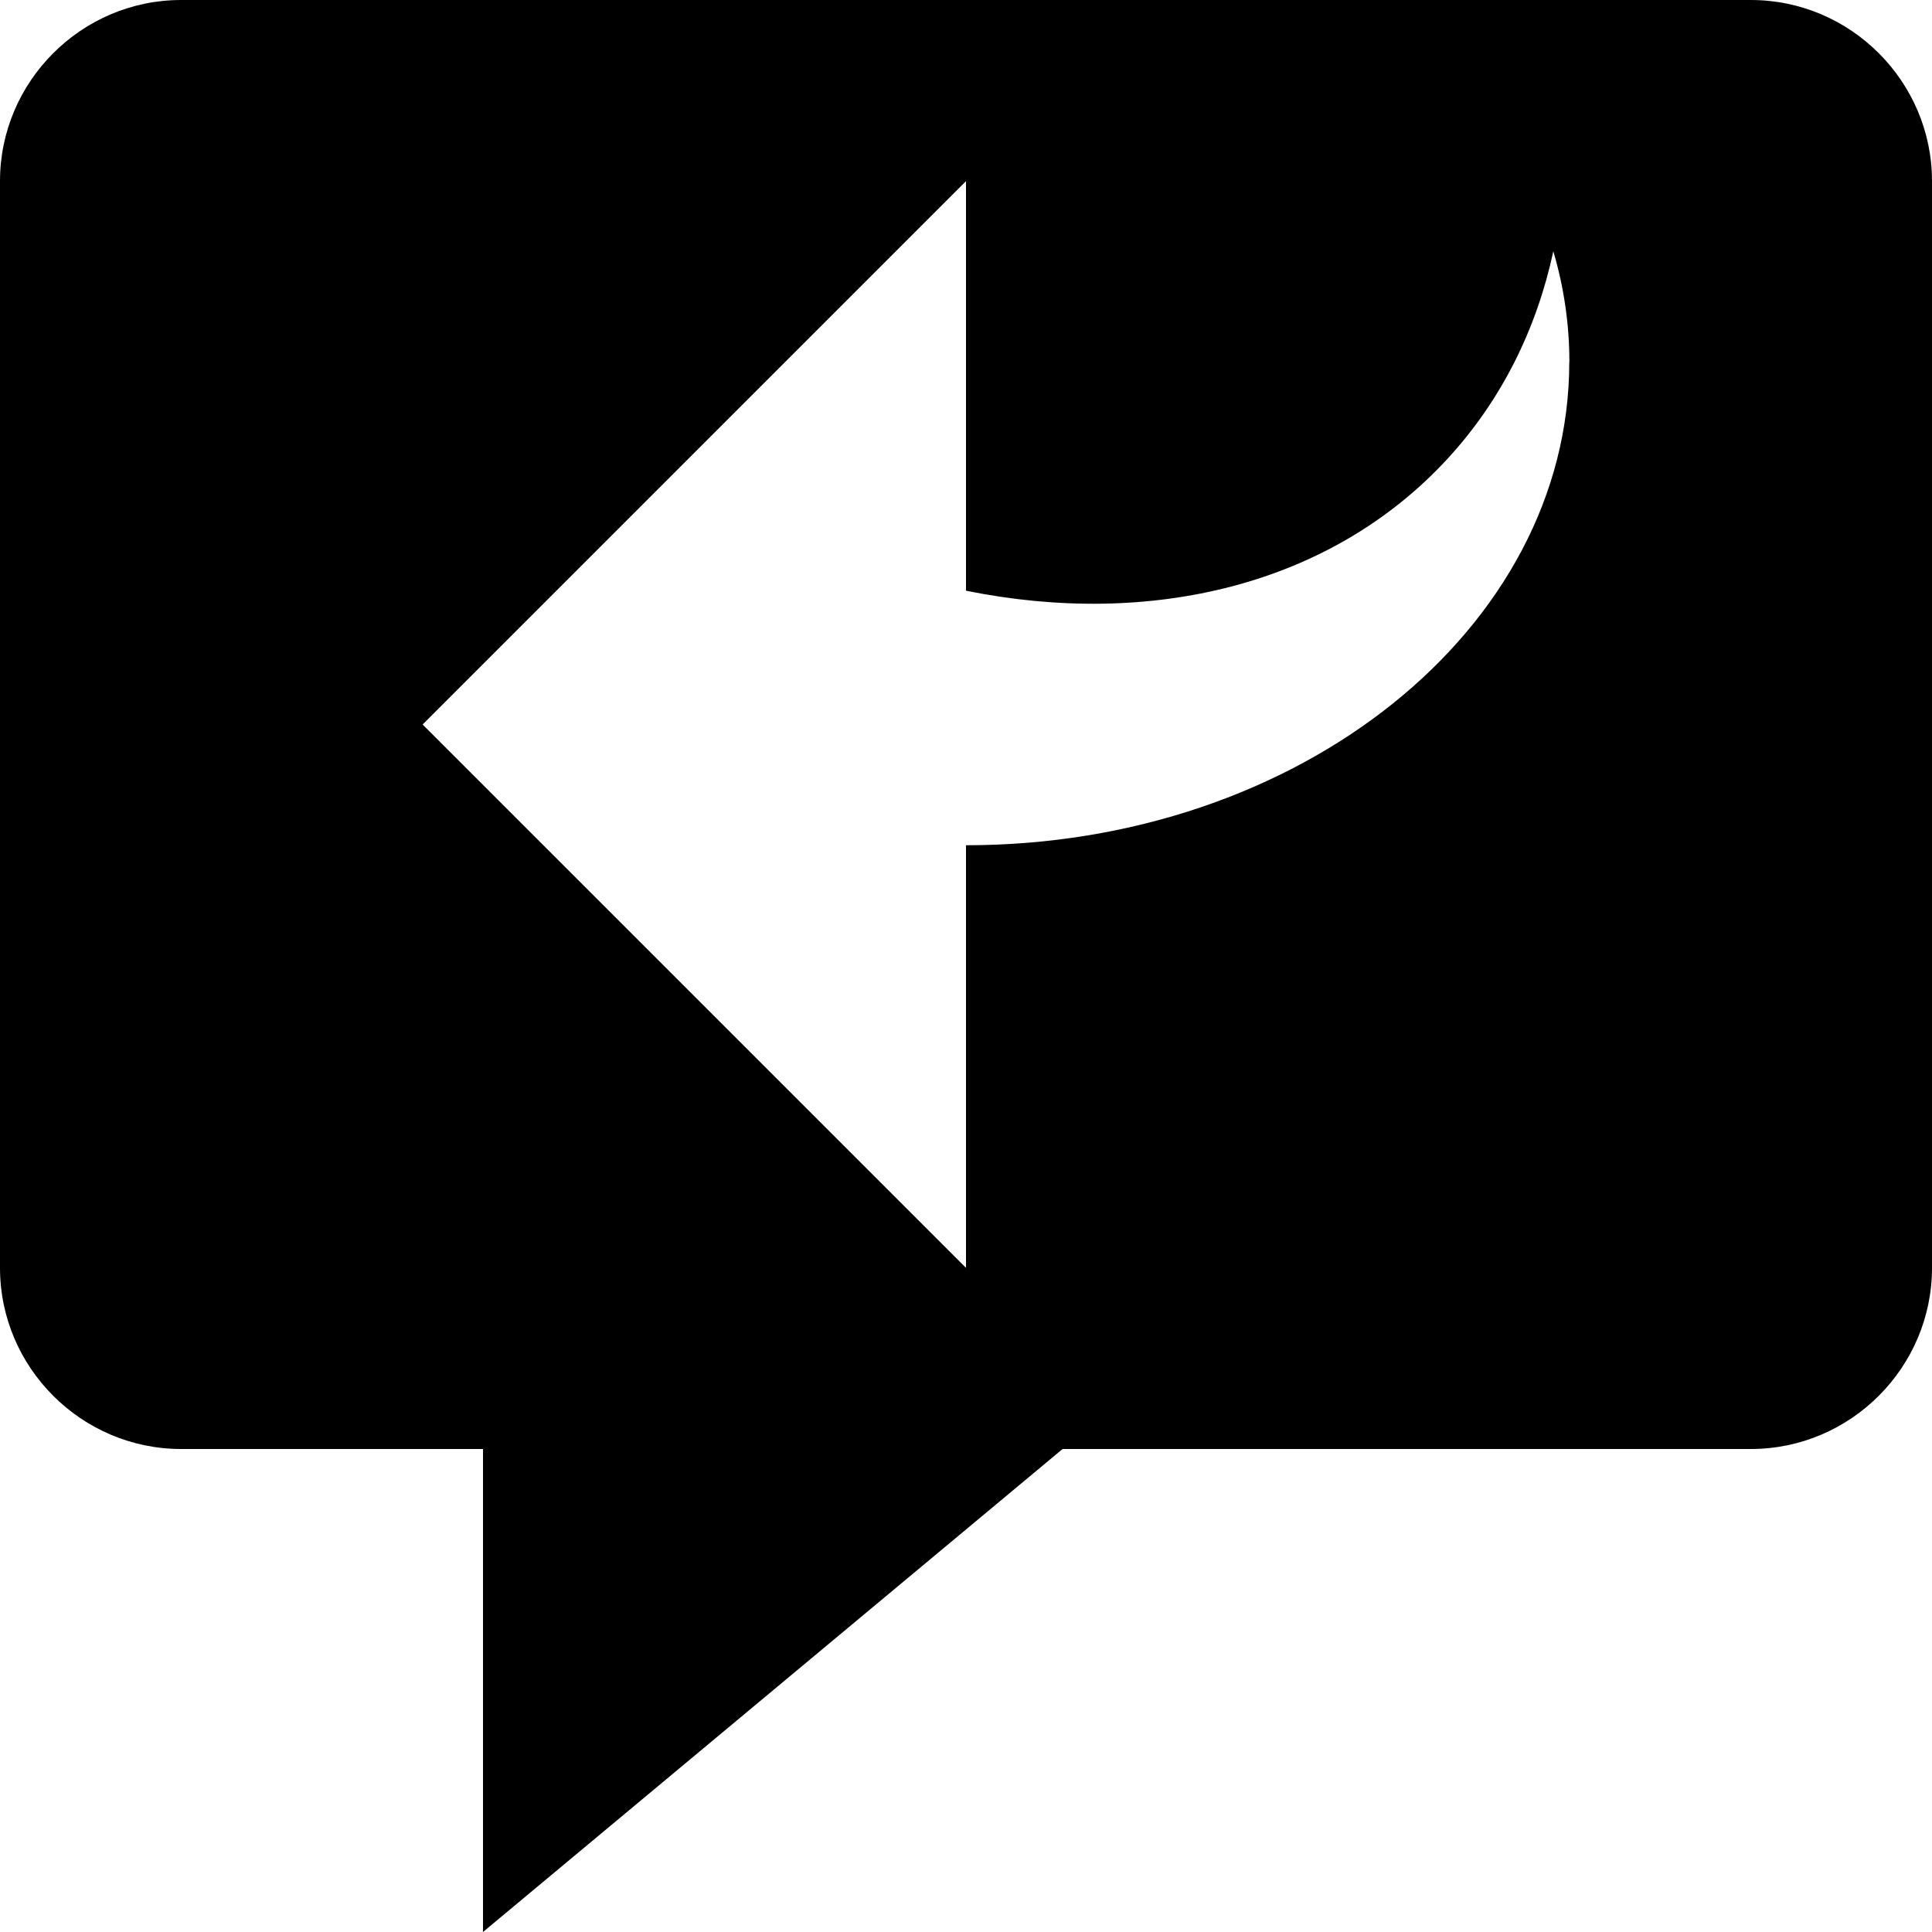 <?xml version="1.0" encoding="utf-8"?>
<!-- Generated by IcoMoon.io -->
<!DOCTYPE svg PUBLIC "-//W3C//DTD SVG 1.1//EN" "http://www.w3.org/Graphics/SVG/1.1/DTD/svg11.dtd">
<svg version="1.1" xmlns="http://www.w3.org/2000/svg" xmlns:xlink="http://www.w3.org/1999/xlink" width="16" height="16" viewBox="0 0 16 16">
<path fill="#000000" d="M14.5 0h-13c-0.825 0-1.5 0.675-1.5 1.5v9c0 0.825 0.675 1.5 1.5 1.5h2.5v4l4.8-4h5.7c0.825 0 1.5-0.675 1.5-1.5v-9c0-0.825-0.675-1.5-1.5-1.5zM12.996 3c0 2.209-2.237 4-4.996 4v3.5l-4.5-4.5 4.5-4.5v3.392c1.528 0.309 3.020-0.042 3.987-1.092 0.45-0.488 0.739-1.078 0.877-1.719 0.087 0.295 0.133 0.602 0.133 0.918z"></path>
</svg>
